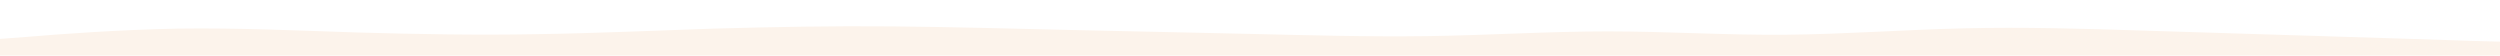 <svg id="visual" viewBox="0 0 900 20" width="900" height="20" xmlns="http://www.w3.org/2000/svg" xmlns:xlink="http://www.w3.org/1999/xlink" version="1.1"><rect x="0" y="0" width="900" height="20" fill="#fff"></rect><path d="M0 14L10.7 13.2C21.3 12.3 42.7 10.7 64.2 10.3C85.7 10 107.3 11 128.8 11.7C150.3 12.3 171.7 12.7 193 12.3C214.3 12 235.7 11 257 10.3C278.3 9.7 299.7 9.3 321.2 9.5C342.7 9.7 364.3 10.3 385.8 10.8C407.3 11.3 428.7 11.7 450 12.2C471.3 12.7 492.7 13.3 514.2 13C535.7 12.7 557.3 11.3 578.8 11.3C600.3 11.3 621.7 12.7 643 12.5C664.3 12.3 685.7 10.7 707 10.2C728.3 9.7 749.7 10.3 771.2 11C792.7 11.7 814.3 12.3 835.8 13C857.3 13.7 878.7 14.3 889.3 14.7L900 15L900 21L889.3 21C878.7 21 857.3 21 835.8 21C814.3 21 792.7 21 771.2 21C749.7 21 728.3 21 707 21C685.7 21 664.3 21 643 21C621.7 21 600.3 21 578.8 21C557.3 21 535.7 21 514.2 21C492.7 21 471.3 21 450 21C428.7 21 407.3 21 385.8 21C364.3 21 342.7 21 321.2 21C299.7 21 278.3 21 257 21C235.7 21 214.3 21 193 21C171.7 21 150.3 21 128.8 21C107.3 21 85.7 21 64.2 21C42.7 21 21.3 21 10.7 21L0 21Z" fill="#FCF3EB" stroke-linecap="round" stroke-linejoin="miter"></path></svg>
